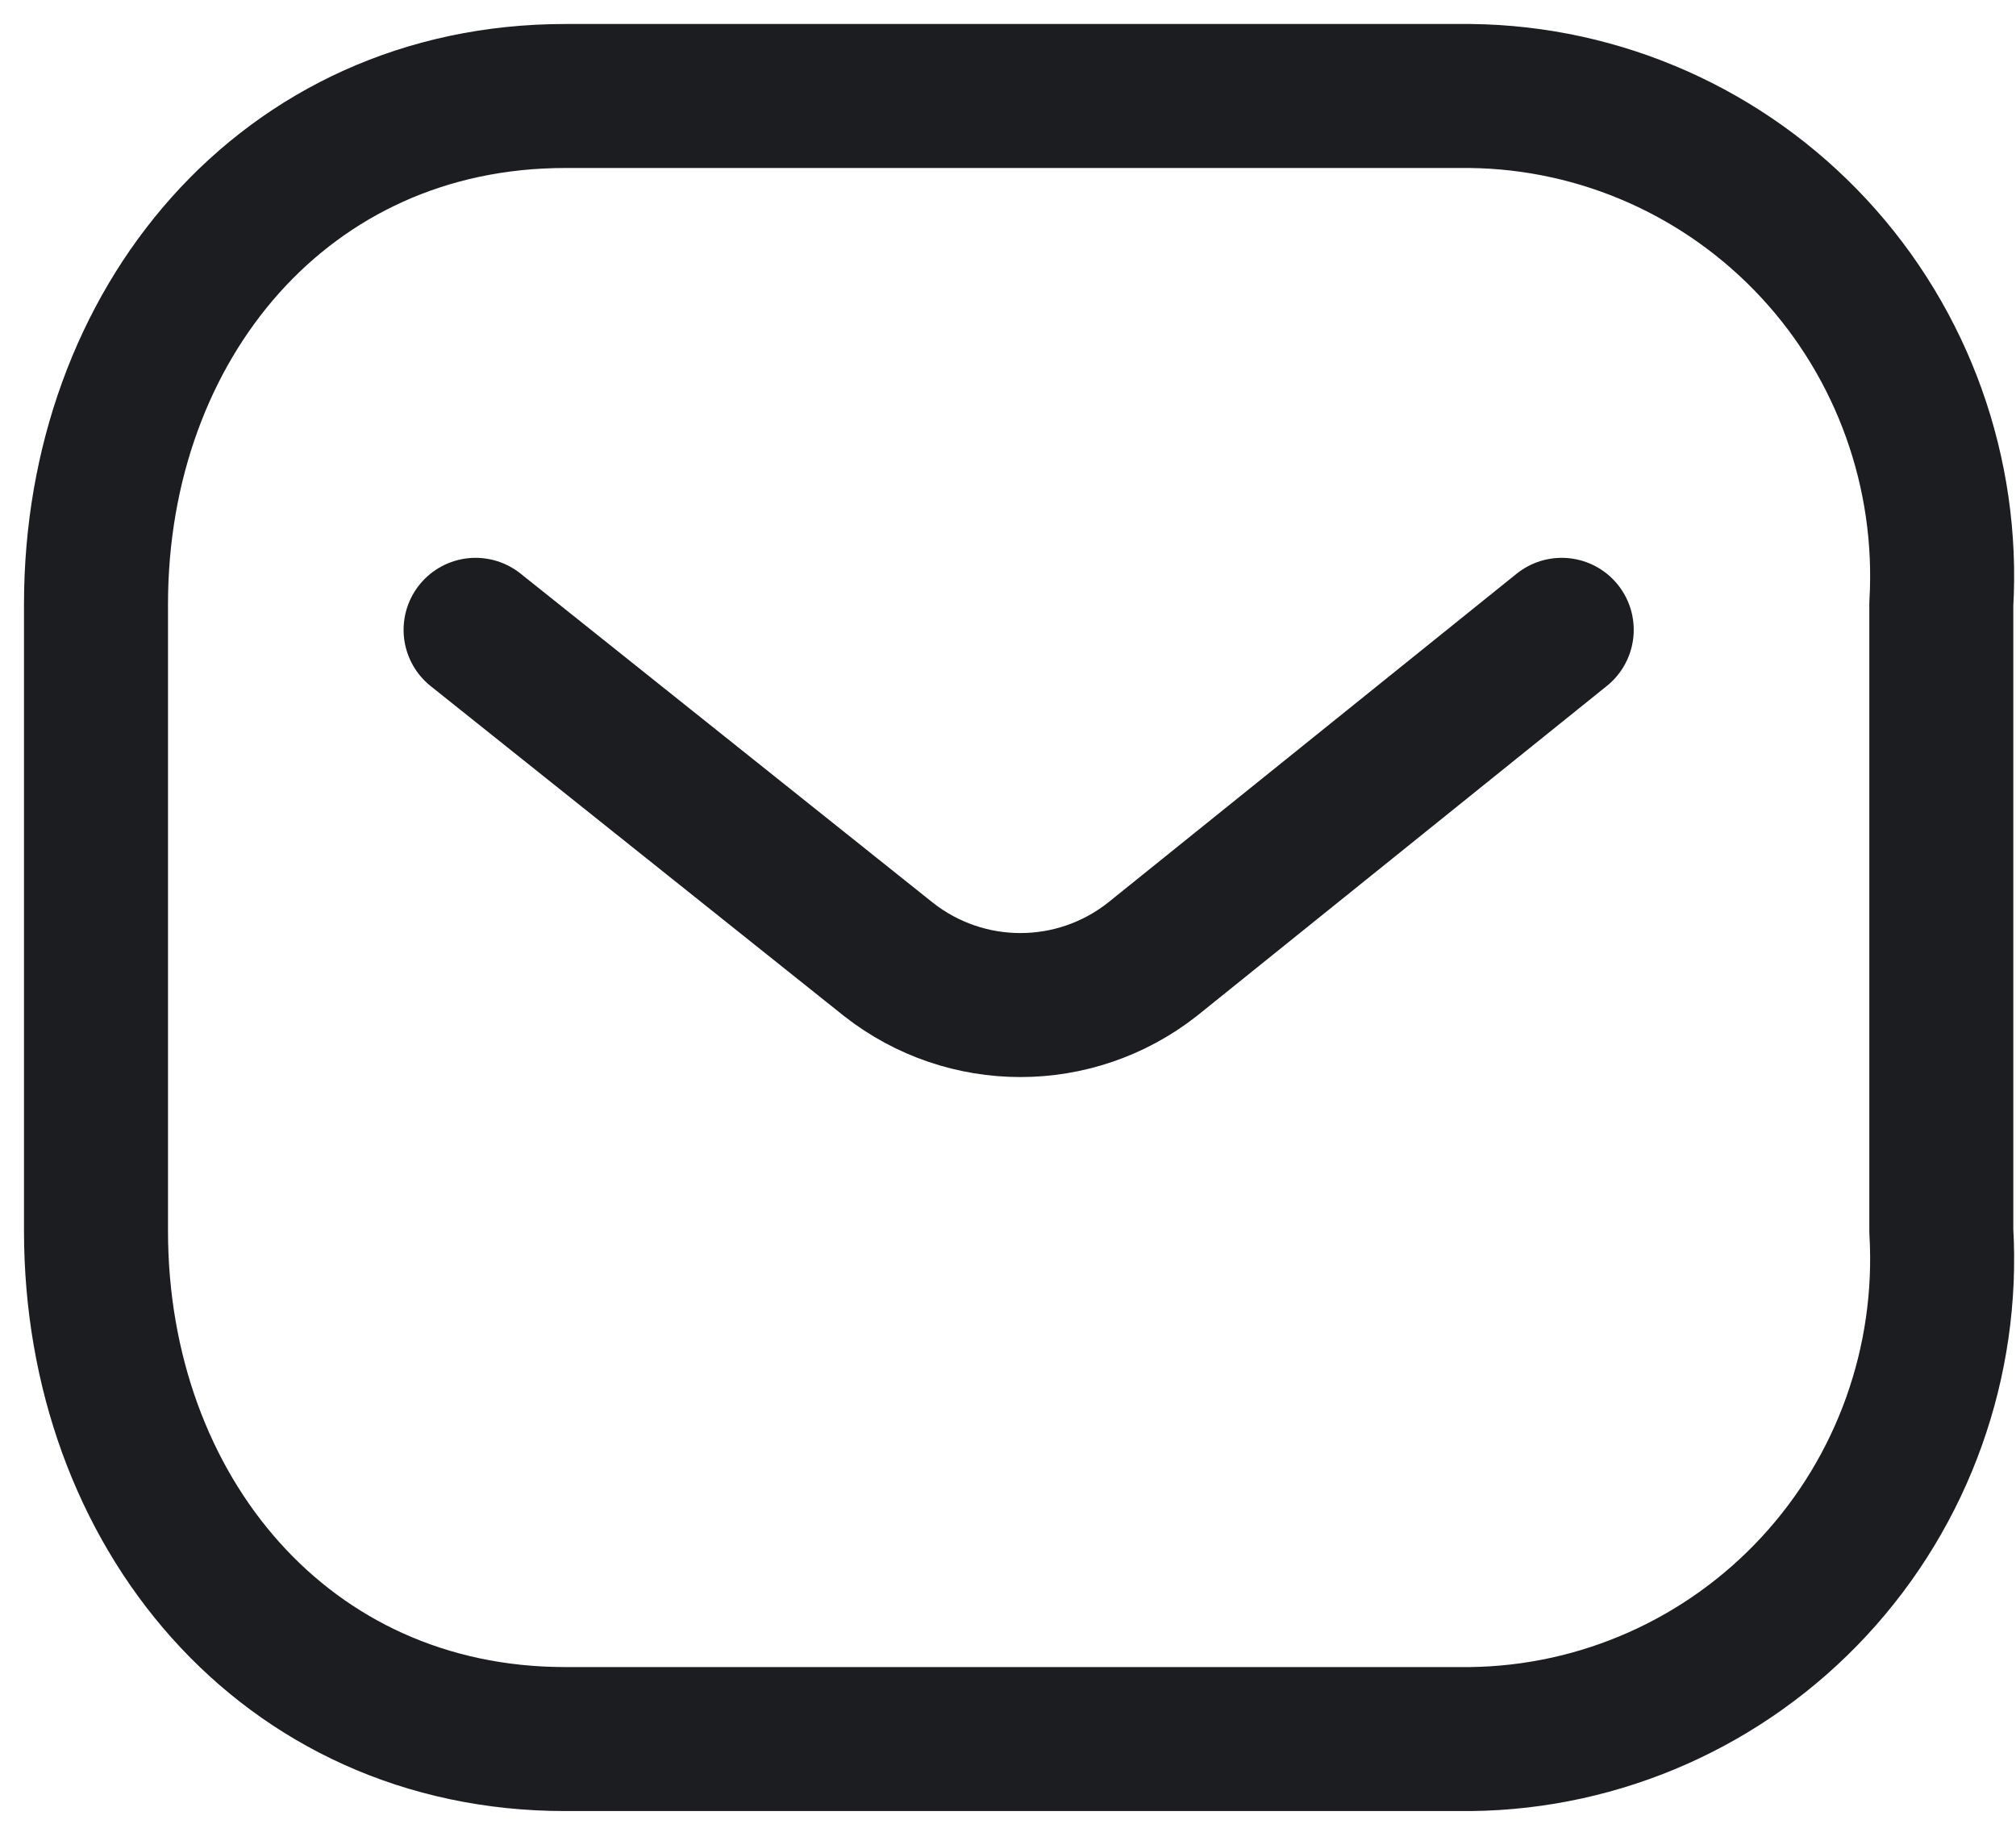 <svg width="21" height="19" viewBox="0 0 21 19" fill="none" xmlns="http://www.w3.org/2000/svg">
<g>
<path d="M16.268 6.561L12.002 9.995C11.195 10.628 10.063 10.628 9.256 9.995L4.954 6.561" stroke="#1B1D21" stroke-width="1.5" stroke-linecap="round" stroke-linejoin="round"/>
<path fill-rule="evenodd" clip-rule="evenodd" d="M5.888 1H15.316C16.675 1.015 17.969 1.59 18.896 2.59C19.823 3.59 20.302 4.929 20.222 6.294V12.822C20.302 14.187 19.823 15.526 18.896 16.526C17.969 17.526 16.675 18.101 15.316 18.116H5.888C2.968 18.116 1 15.741 1 12.822V6.294C1 3.375 2.968 1 5.888 1Z" stroke="#1B1D21" stroke-width="1.5" stroke-linecap="round" stroke-linejoin="round"/>
</g>
</svg>
